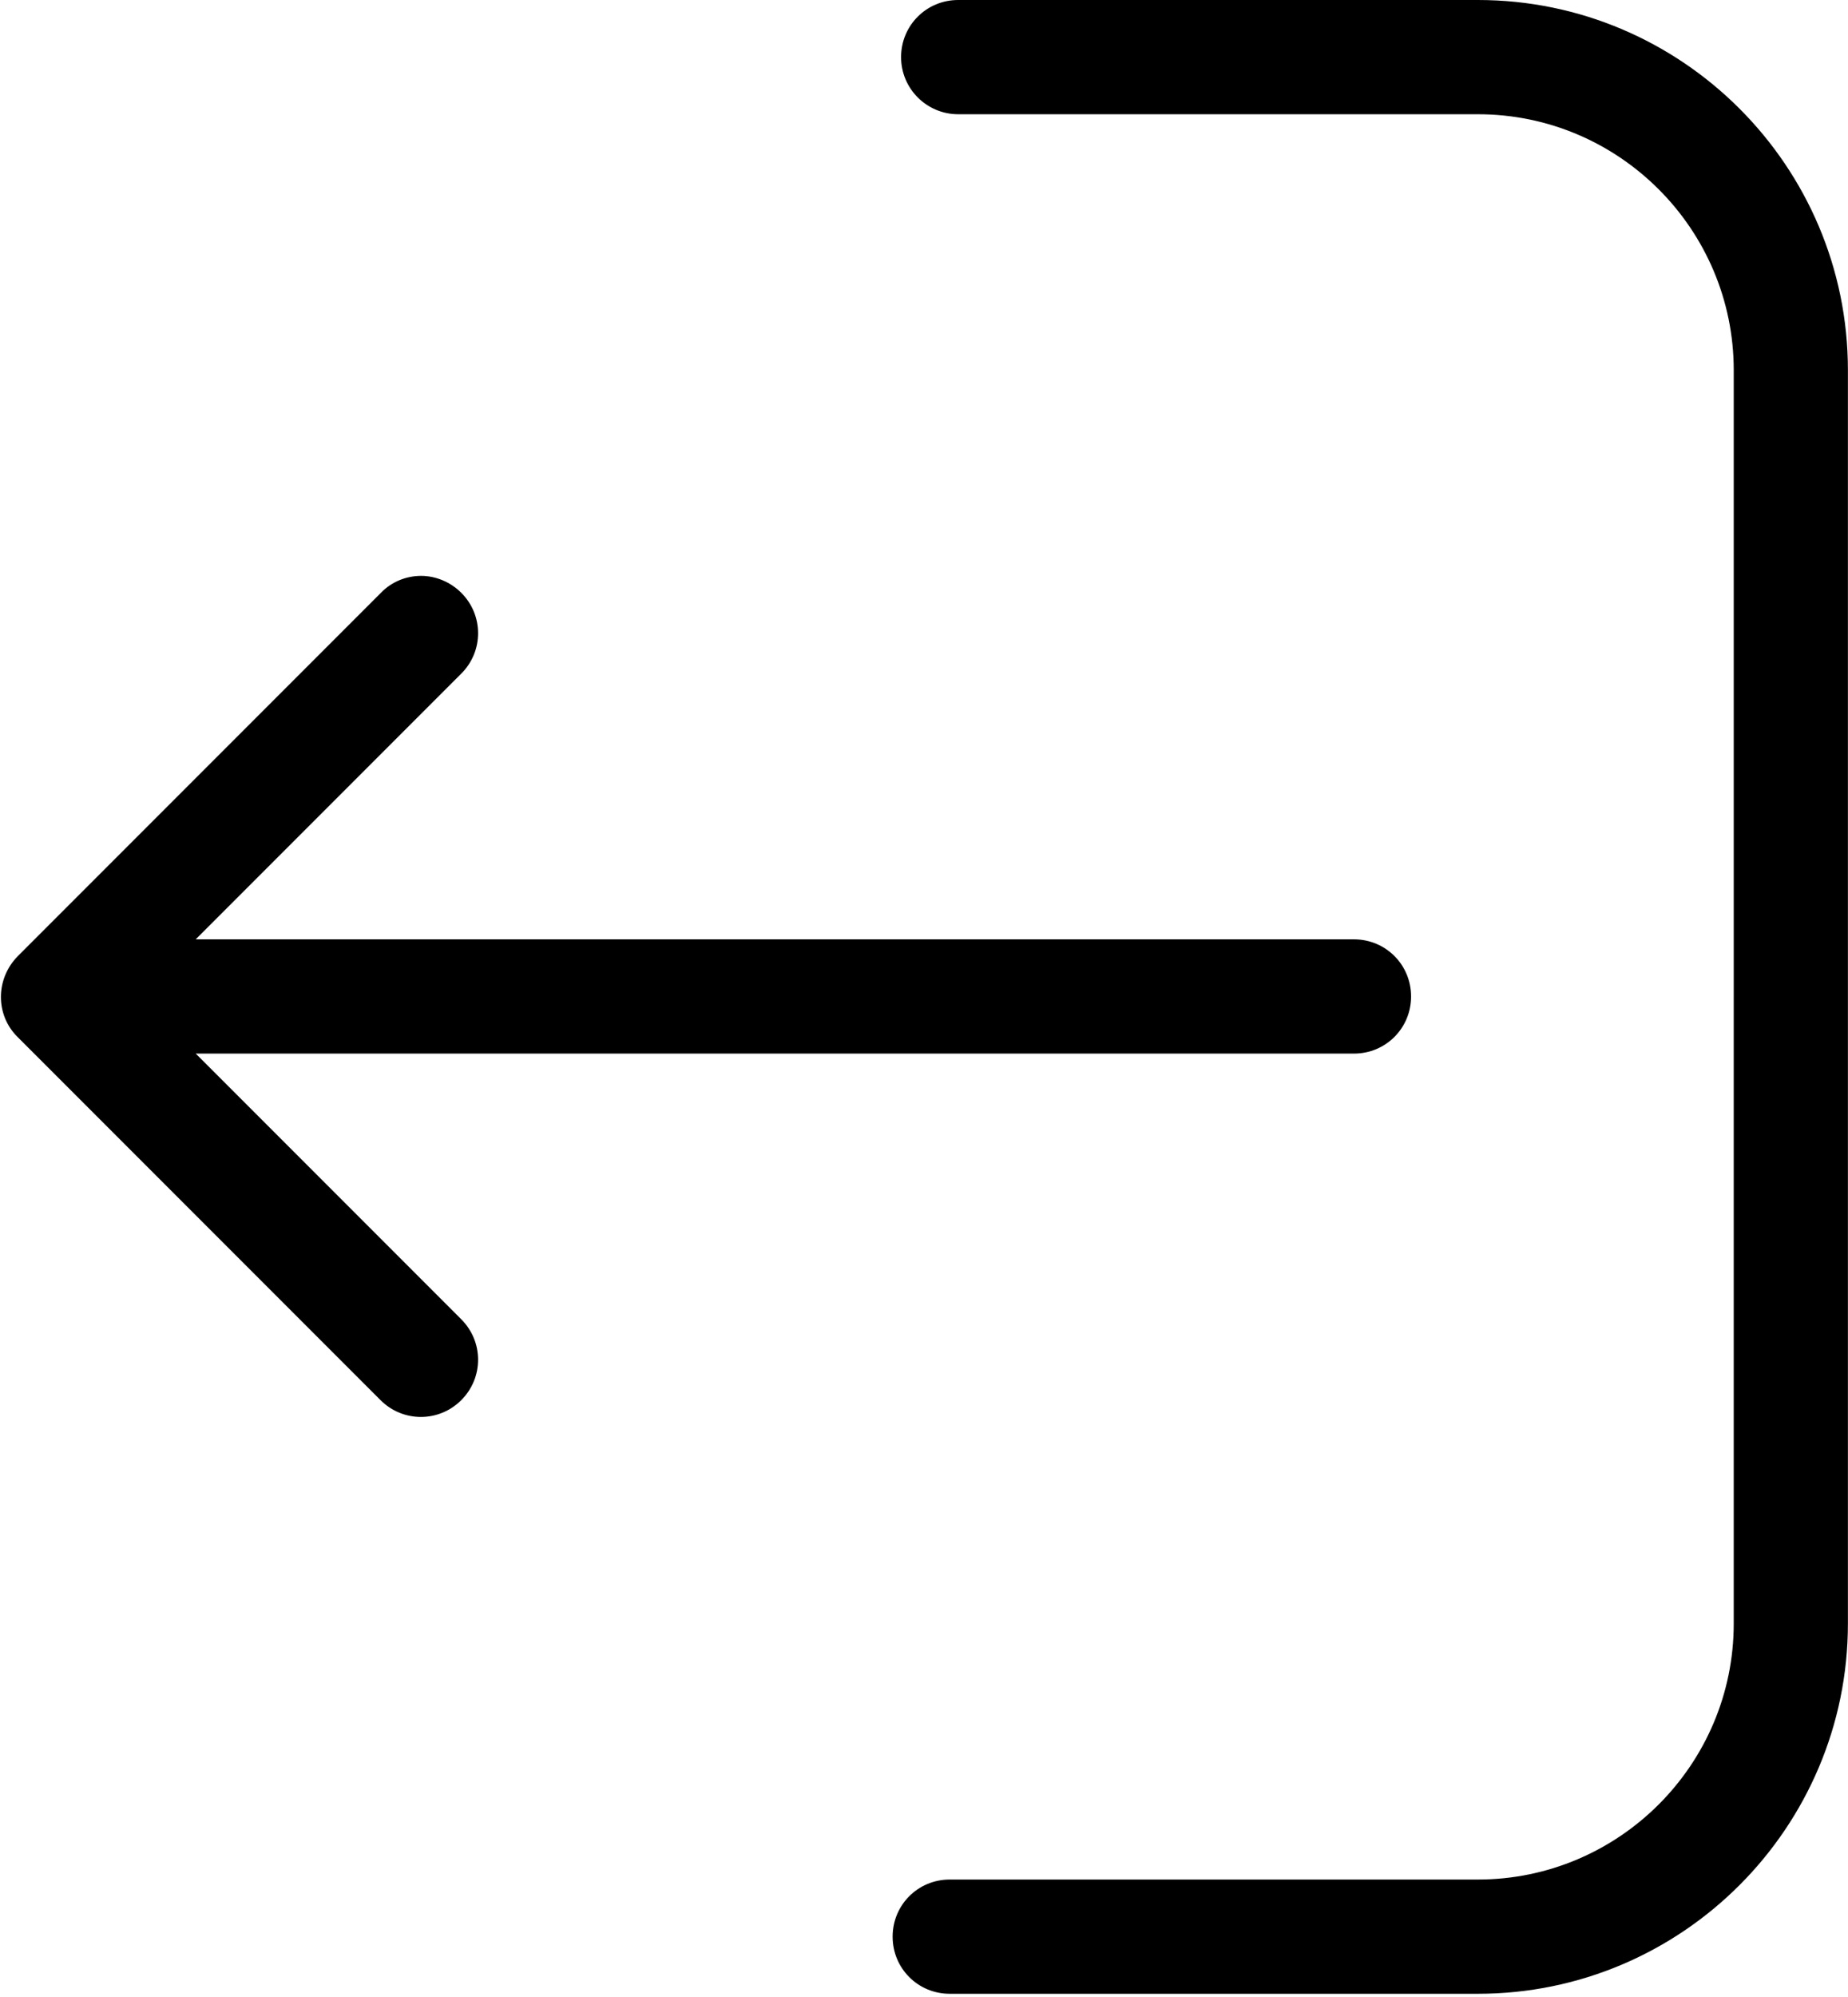 <svg width="437" height="472" viewBox="0 0 437 472" fill="none" xmlns="http://www.w3.org/2000/svg">
<path d="M226.58 27L349.481 27C382.881 27 409.981 54.2 409.981 87.5L409.98 383.7C409.98 417.1 382.78 444.2 349.48 444.2L224.58 444.2C217.08 444.2 211.08 450.2 211.08 457.7C211.08 465.2 217.08 471.2 224.58 471.2L349.48 471.2C397.78 471.2 436.98 431.9 436.98 383.7L436.981 87.5C436.981 39.2 397.681 0 349.481 0L226.581 0C219.081 0 213.081 6 213.08 13.5C213.08 21 219.18 27 226.58 27Z" fill="black"/>
<path d="M4.18 245.1L89.98 330.9C95.28 336.2 103.78 336.2 109.08 330.9C114.38 325.6 114.38 317.1 109.08 311.8L46.28 249L320.18 249C327.68 249 333.68 243 333.68 235.5C333.68 228 327.68 222 320.18 222L46.28 222L109.08 159.2C114.38 153.9 114.38 145.4 109.08 140.1C106.48 137.5 102.98 136.1 99.58 136.1C96.18 136.1 92.68 137.4 90.08 140.1L4.28 225.9C-1.12 231.3 -1.12 239.9 4.18 245.1Z" fill="black"/>
</svg>
